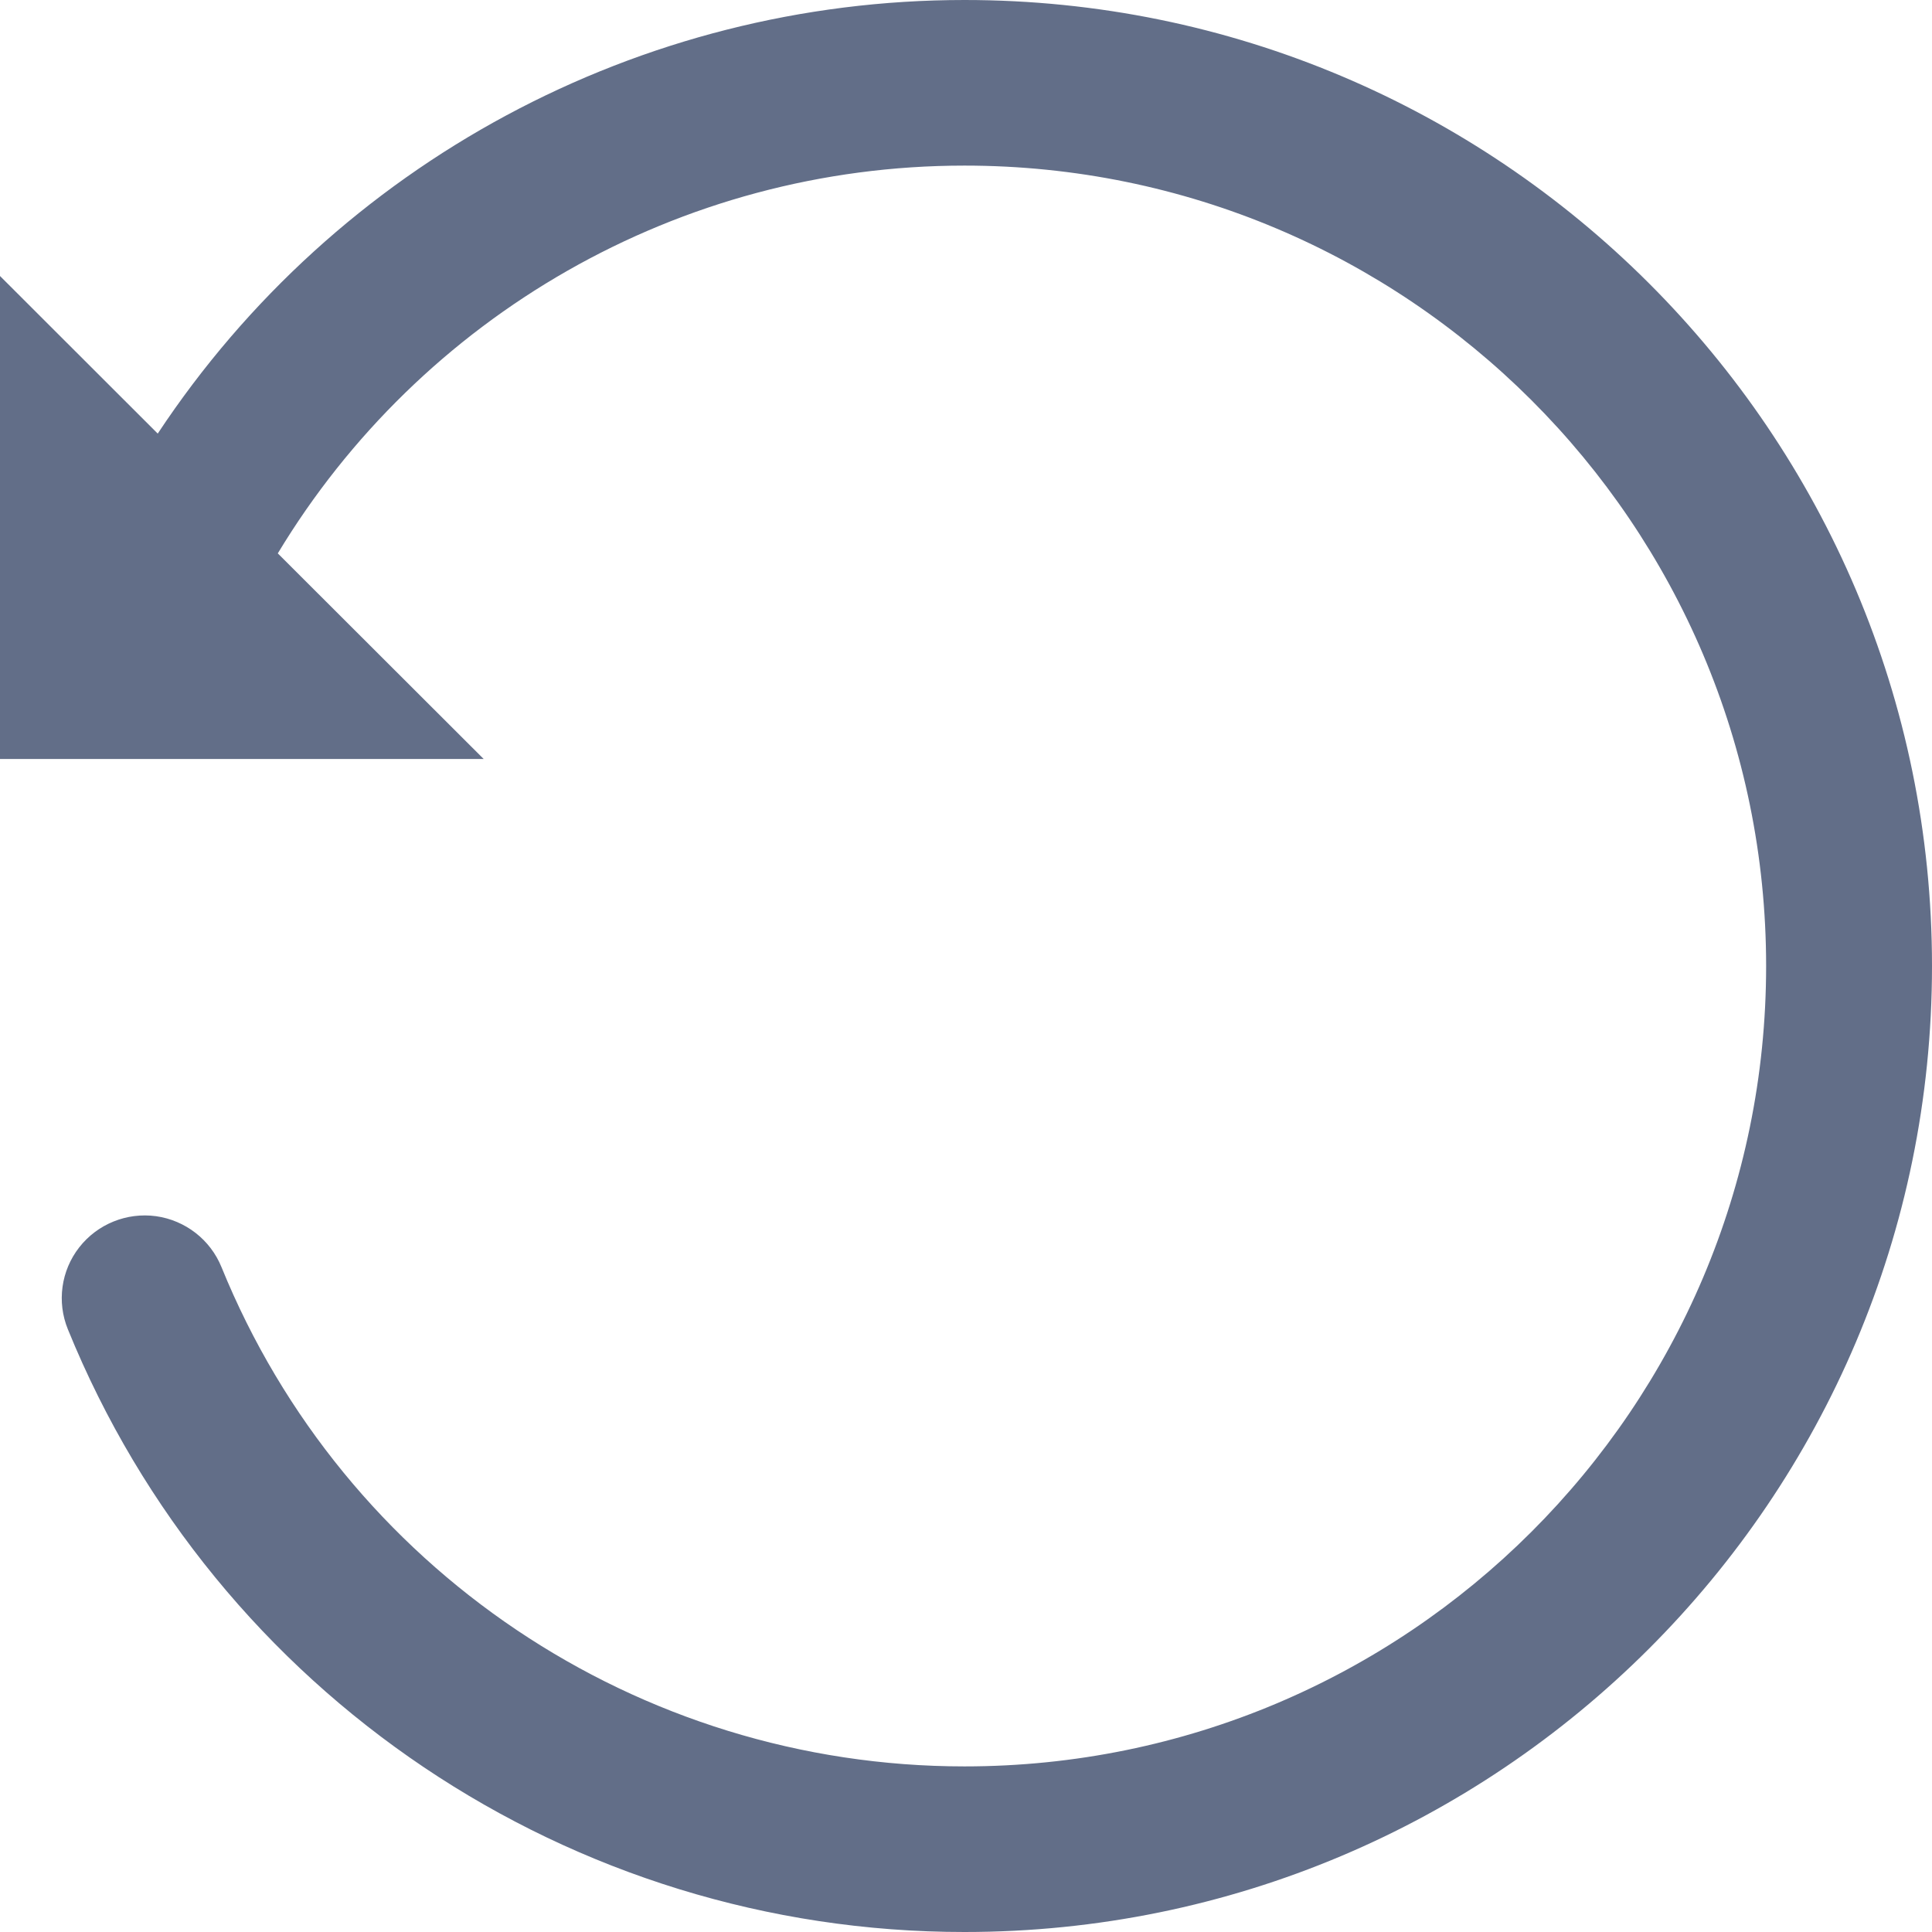 <?xml version="1.0" encoding="UTF-8"?>
<svg width="14px" height="14px" viewBox="0 0 14 14" version="1.1" xmlns="http://www.w3.org/2000/svg" xmlns:xlink="http://www.w3.org/1999/xlink">
    <title>路径</title>
    <g id="新" stroke="none" stroke-width="1" fill="none" fill-rule="evenodd">
        <g id="跨端协同-切图" transform="translate(-34, -71)" fill="#626E88" fill-rule="nonzero">
            <path d="M48,76.5 L48,73 L46.857,74.142 C45.56,72.181 43.364,71 41.011,71 C37.139,71 34,74.134 34,78 C34,81.866 37.139,85 41.011,85 C43.865,85.001 46.434,83.274 47.508,80.633 C47.589,80.435 47.558,80.208 47.426,80.039 C47.294,79.87 47.082,79.784 46.869,79.813 C46.657,79.843 46.476,79.983 46.395,80.182 C45.505,82.37 43.376,83.8 41.011,83.8 C37.803,83.8 35.202,81.203 35.202,78 C35.202,74.797 37.803,72.2 41.011,72.2 C43.083,72.2 44.953,73.295 45.987,75.01 L44.495,76.5 L48,76.5 Z" id="路径" transform="translate(41, 78) scale(-1, 1) translate(-41, -78)"></path>
        </g>
    </g>
</svg>